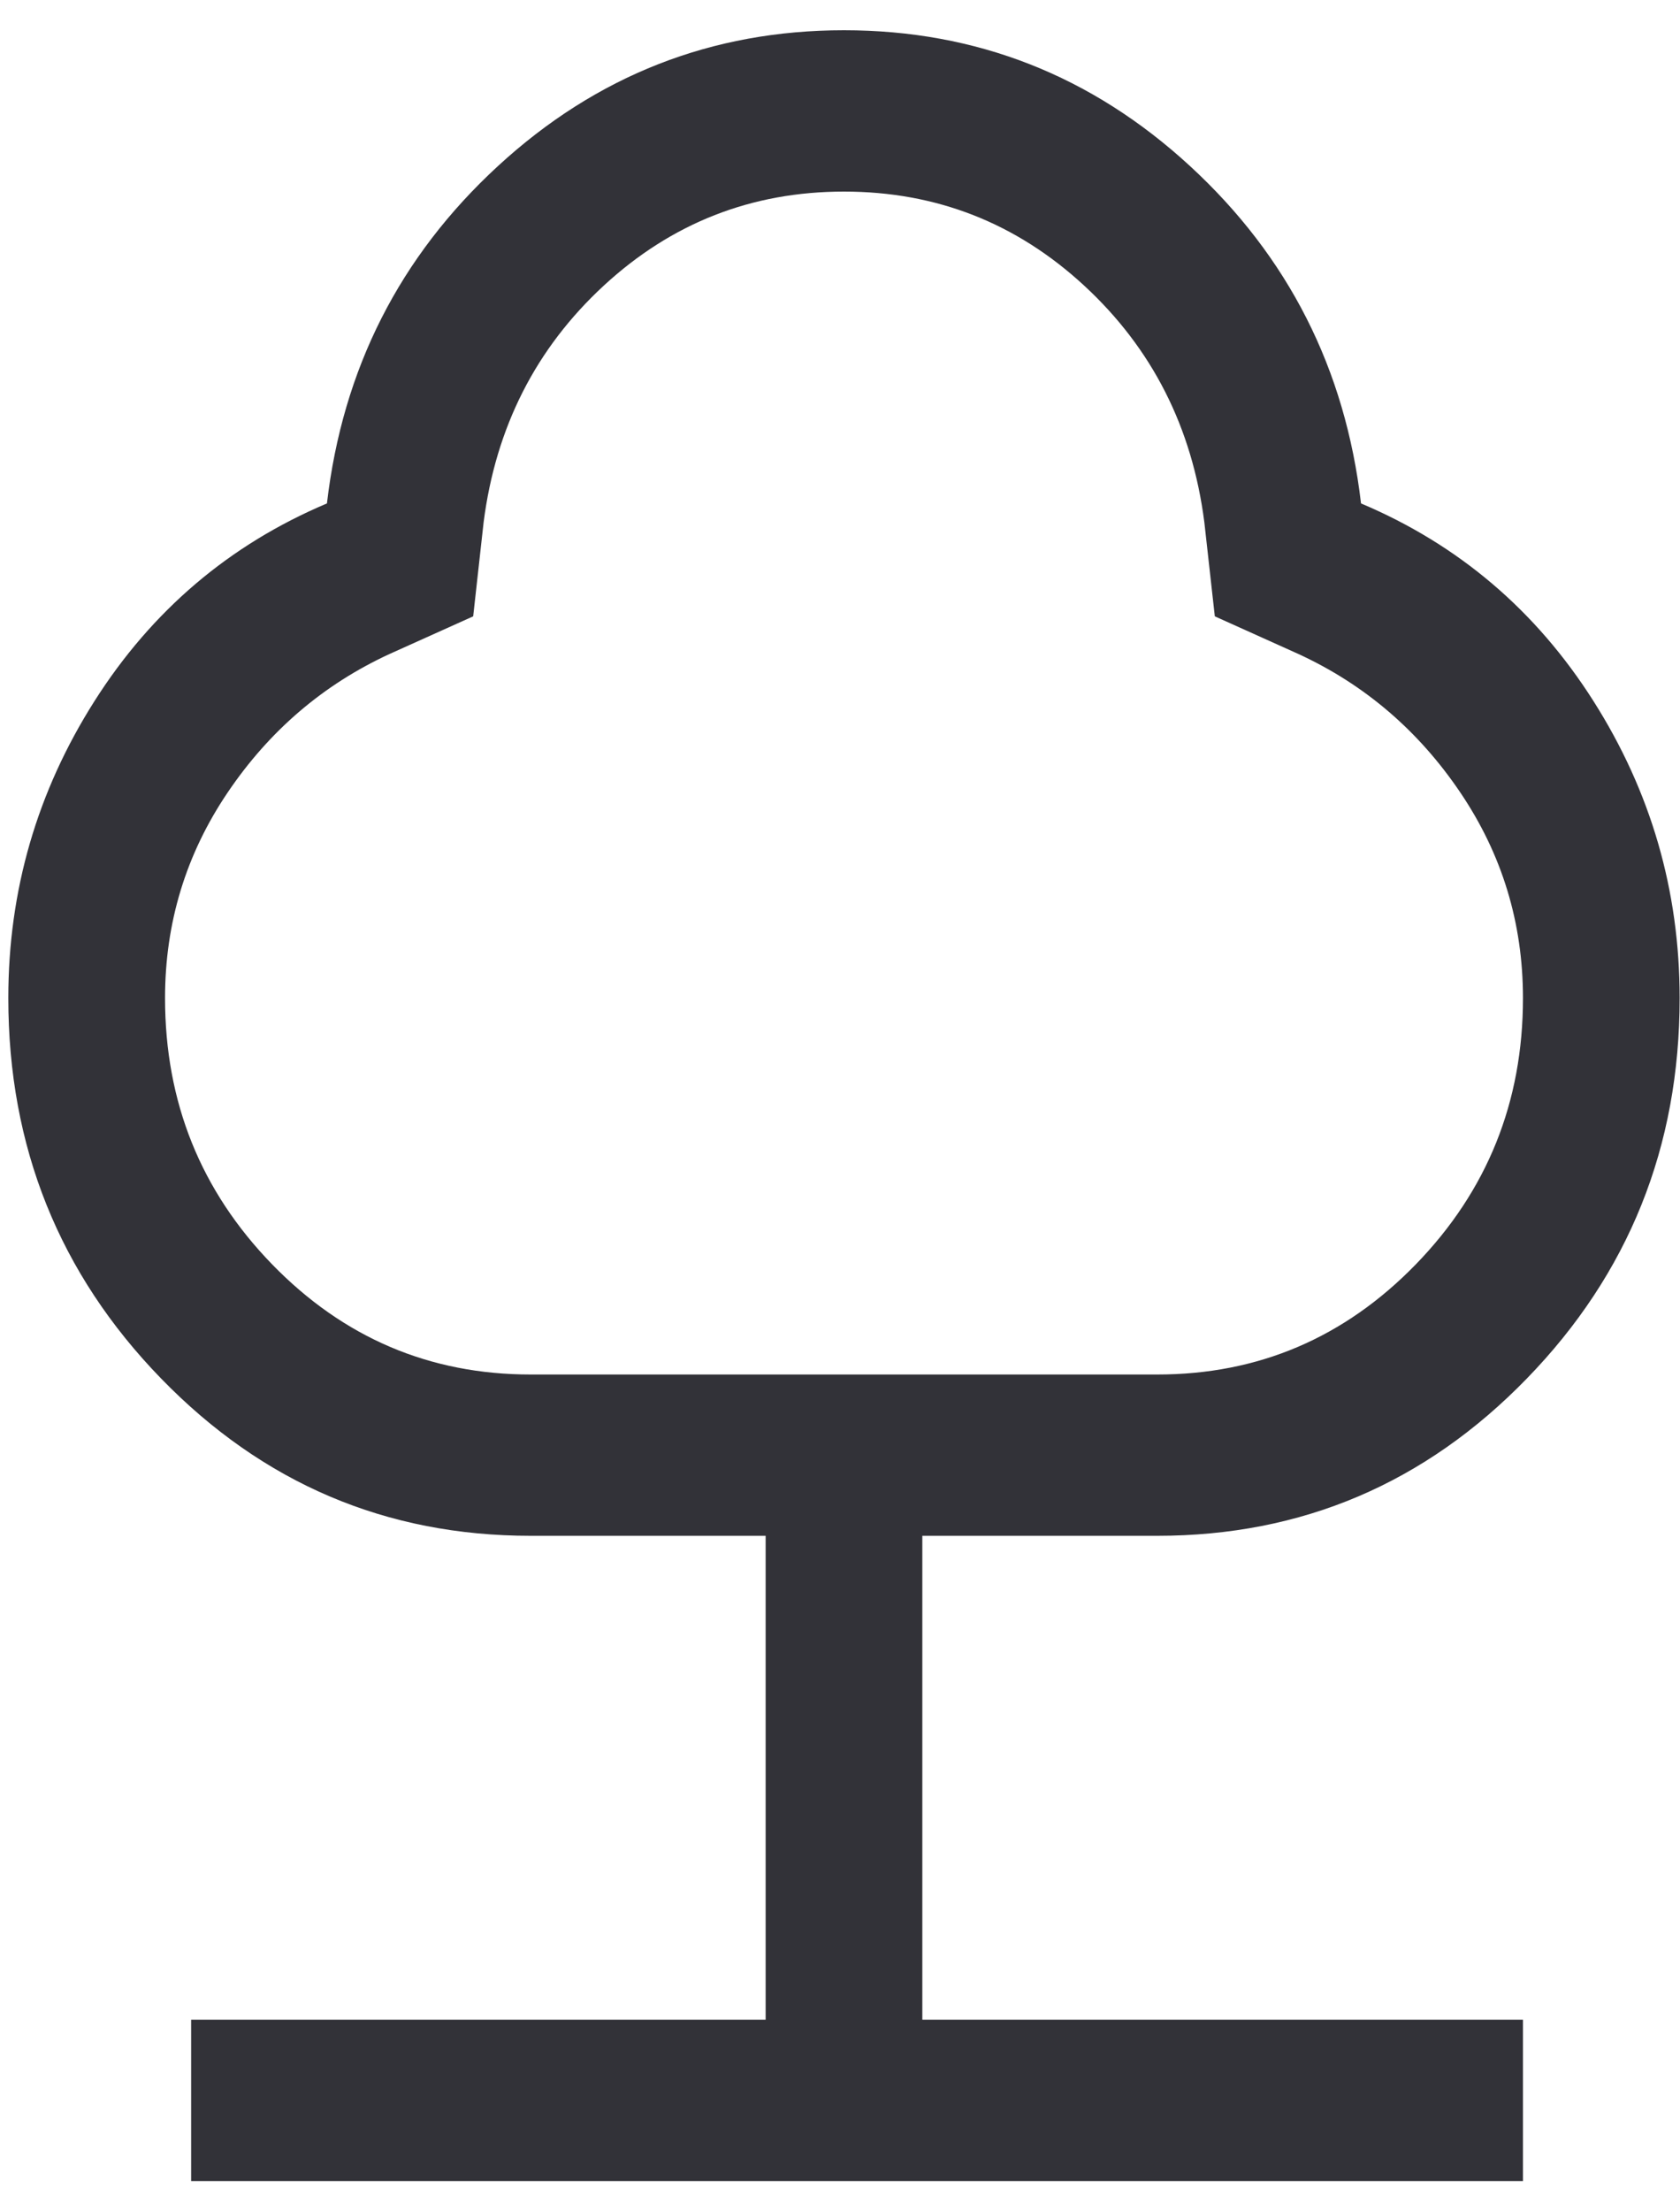 <svg width="38" height="50" viewBox="0 0 38 50" fill="none" xmlns="http://www.w3.org/2000/svg">
<path d="M4.323 49.316V45.668H17.318V34.726H12.002C8.734 34.726 5.948 33.541 3.644 31.17C1.34 28.799 0.188 25.932 0.188 22.568C0.188 20.137 0.838 17.898 2.138 15.851C3.437 13.805 5.19 12.315 7.395 11.383C7.749 8.344 9.039 5.801 11.264 3.754C13.489 1.708 16.097 0.684 19.09 0.684C22.083 0.684 24.692 1.708 26.916 3.754C29.141 5.801 30.431 8.344 30.785 11.383C32.991 12.315 34.743 13.805 36.042 15.851C37.342 17.898 37.992 20.137 37.992 22.568C37.992 25.932 36.84 28.799 34.536 31.17C32.233 33.541 29.447 34.726 26.178 34.726H20.862V45.668H34.448V49.316H4.323ZM12.002 31.079H26.178C28.462 31.079 30.411 30.248 32.026 28.587C33.64 26.925 34.448 24.919 34.448 22.568C34.448 20.866 33.975 19.316 33.03 17.918C32.085 16.52 30.864 15.476 29.368 14.787L27.478 13.936L27.241 11.809C26.966 9.661 26.06 7.878 24.524 6.459C22.988 5.041 21.177 4.332 19.09 4.332C17.003 4.332 15.192 5.041 13.656 6.459C12.12 7.878 11.214 9.661 10.939 11.809L10.703 13.936L8.812 14.787C7.316 15.476 6.095 16.52 5.15 17.918C4.205 19.316 3.733 20.866 3.733 22.568C3.733 24.919 4.54 26.925 6.154 28.587C7.769 30.248 9.718 31.079 12.002 31.079Z" fill="#323238"/>
</svg>
